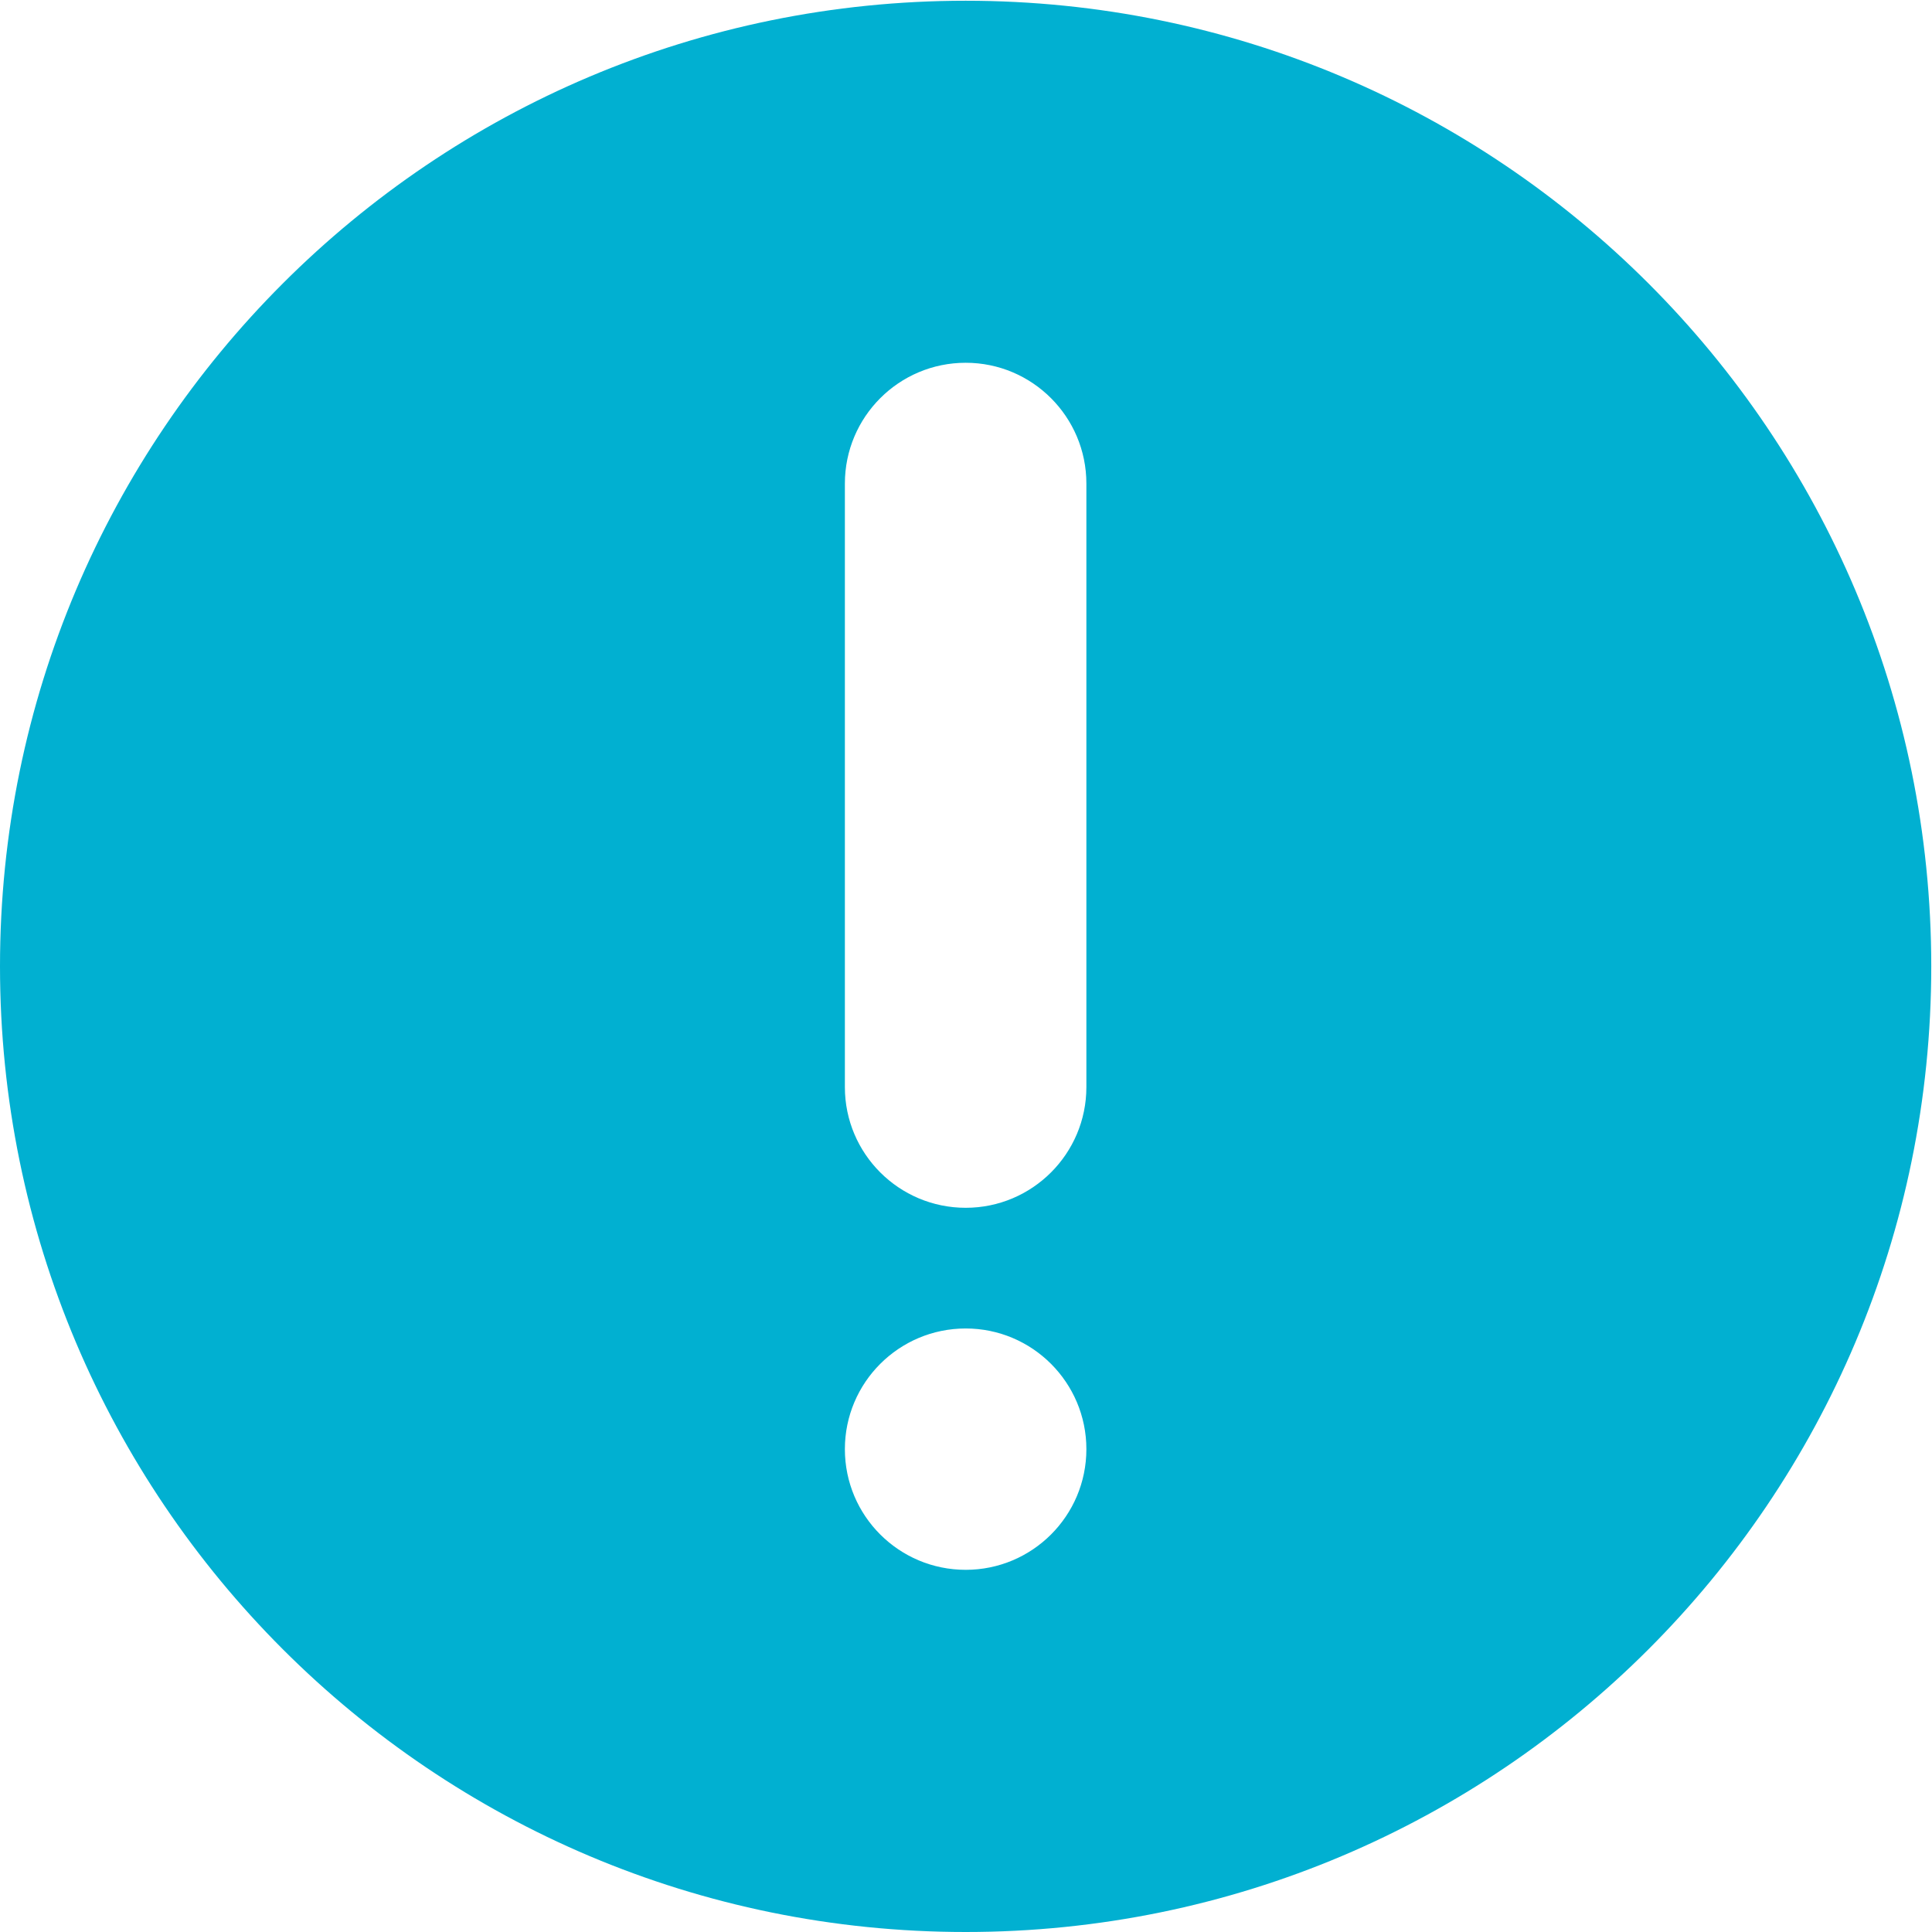 <svg width="13" height="13" viewBox="0 0 13 13" fill="none" xmlns="http://www.w3.org/2000/svg">
<path fill-rule="evenodd" clip-rule="evenodd" d="M6.498 0.005C2.908 0.005 0 2.913 0 6.502C0 10.092 2.908 13 6.498 13C10.088 13 12.995 10.092 12.995 6.502C12.995 2.913 10.088 0.005 6.498 0.005ZM7.31 9.751C7.31 10.2 6.946 10.563 6.498 10.563C6.049 10.563 5.685 10.2 5.685 9.751C5.685 9.303 6.049 8.939 6.498 8.939C6.946 8.939 7.31 9.303 7.31 9.751ZM6.498 8.127C6.946 8.127 7.31 7.763 7.31 7.315V3.254C7.31 2.805 6.946 2.441 6.498 2.441C6.049 2.441 5.685 2.805 5.685 3.254V7.315C5.685 7.763 6.049 8.127 6.498 8.127Z" fill="#01B0D1"/>
</svg>
